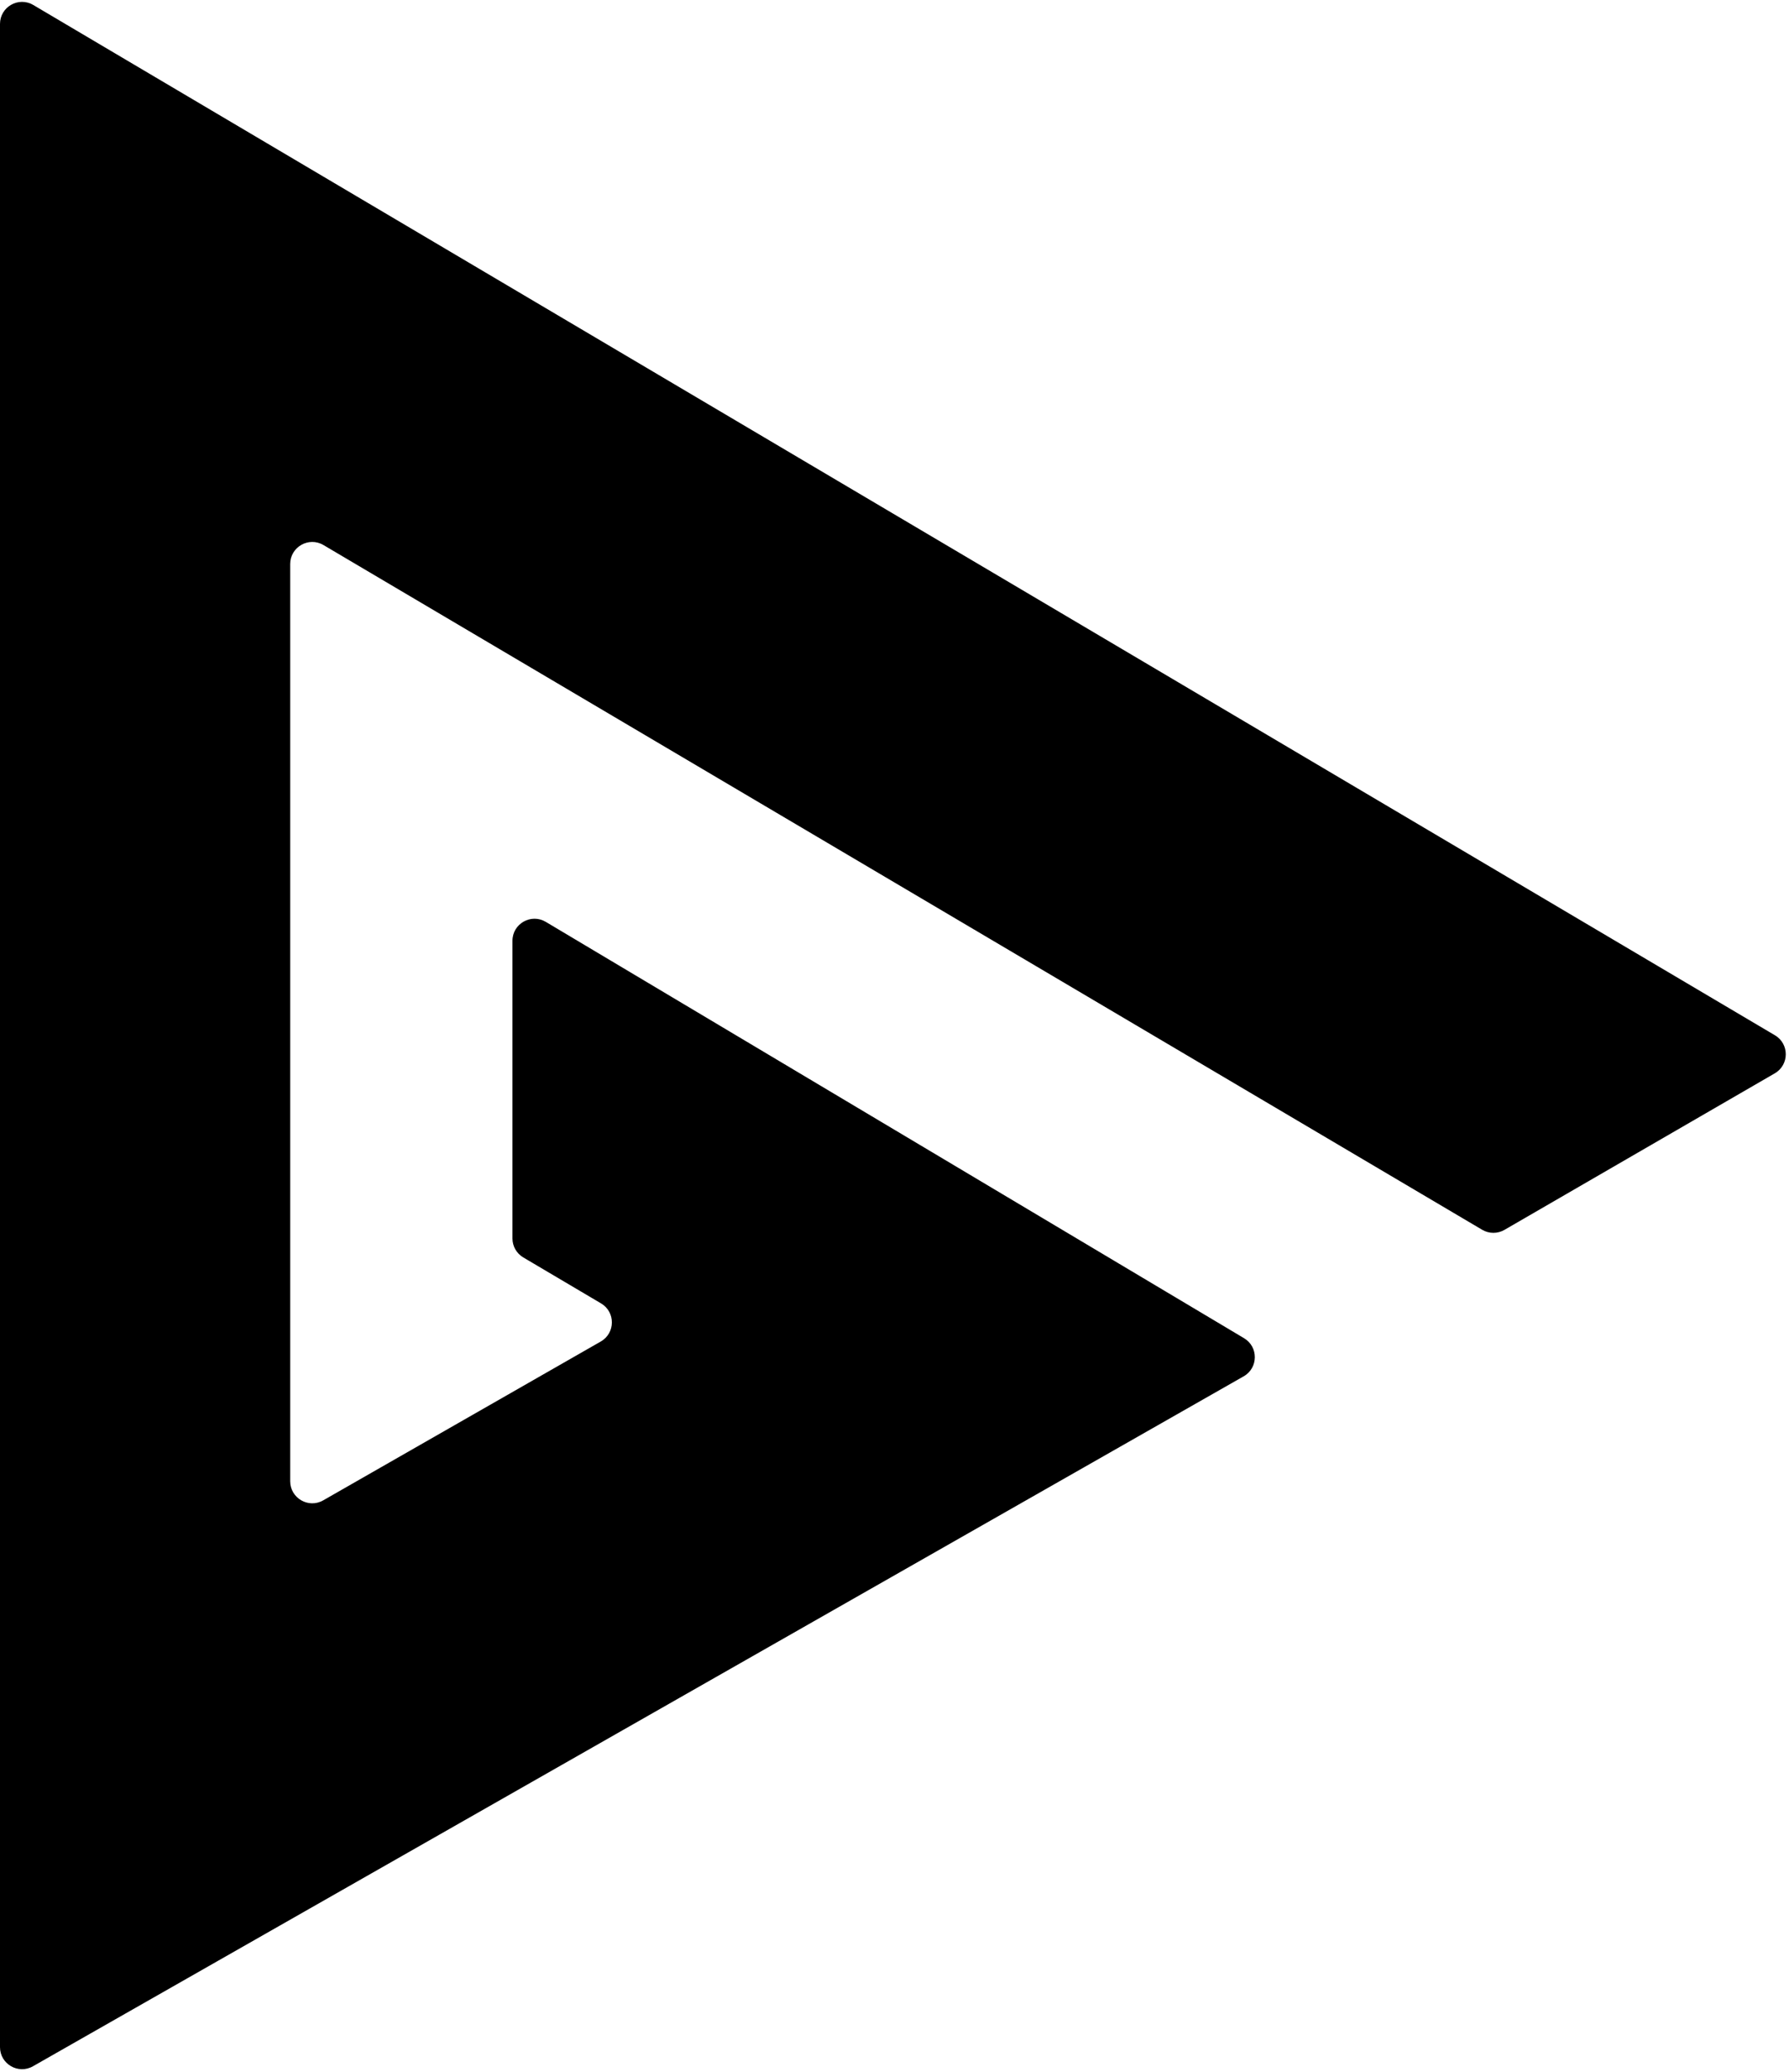 <svg width="487" height="564" viewBox="0 0 487 564" fill="none" xmlns="http://www.w3.org/2000/svg">
<path d="M483.127 292.137L409.537 334.742C407.661 335.828 405.345 335.818 403.479 334.715L88.052 148.348C84.052 145.985 79 148.868 79 153.514V403.154C79 407.763 83.98 410.651 87.98 408.362L163.544 365.124C167.539 362.839 167.579 357.092 163.617 354.751L142.448 342.242C140.621 341.162 139.5 339.198 139.5 337.076V256.062C139.5 251.406 144.573 248.524 148.572 250.909L338.658 364.229C342.607 366.583 342.55 372.32 338.556 374.596L8.97 562.389C4.97 564.668 0 561.779 0 557.176V6.52C0 1.873 5.055 -1.01 9.055 1.355L483.175 281.78C487.124 284.116 487.097 289.839 483.127 292.137Z" fill="black"/>
</svg>
